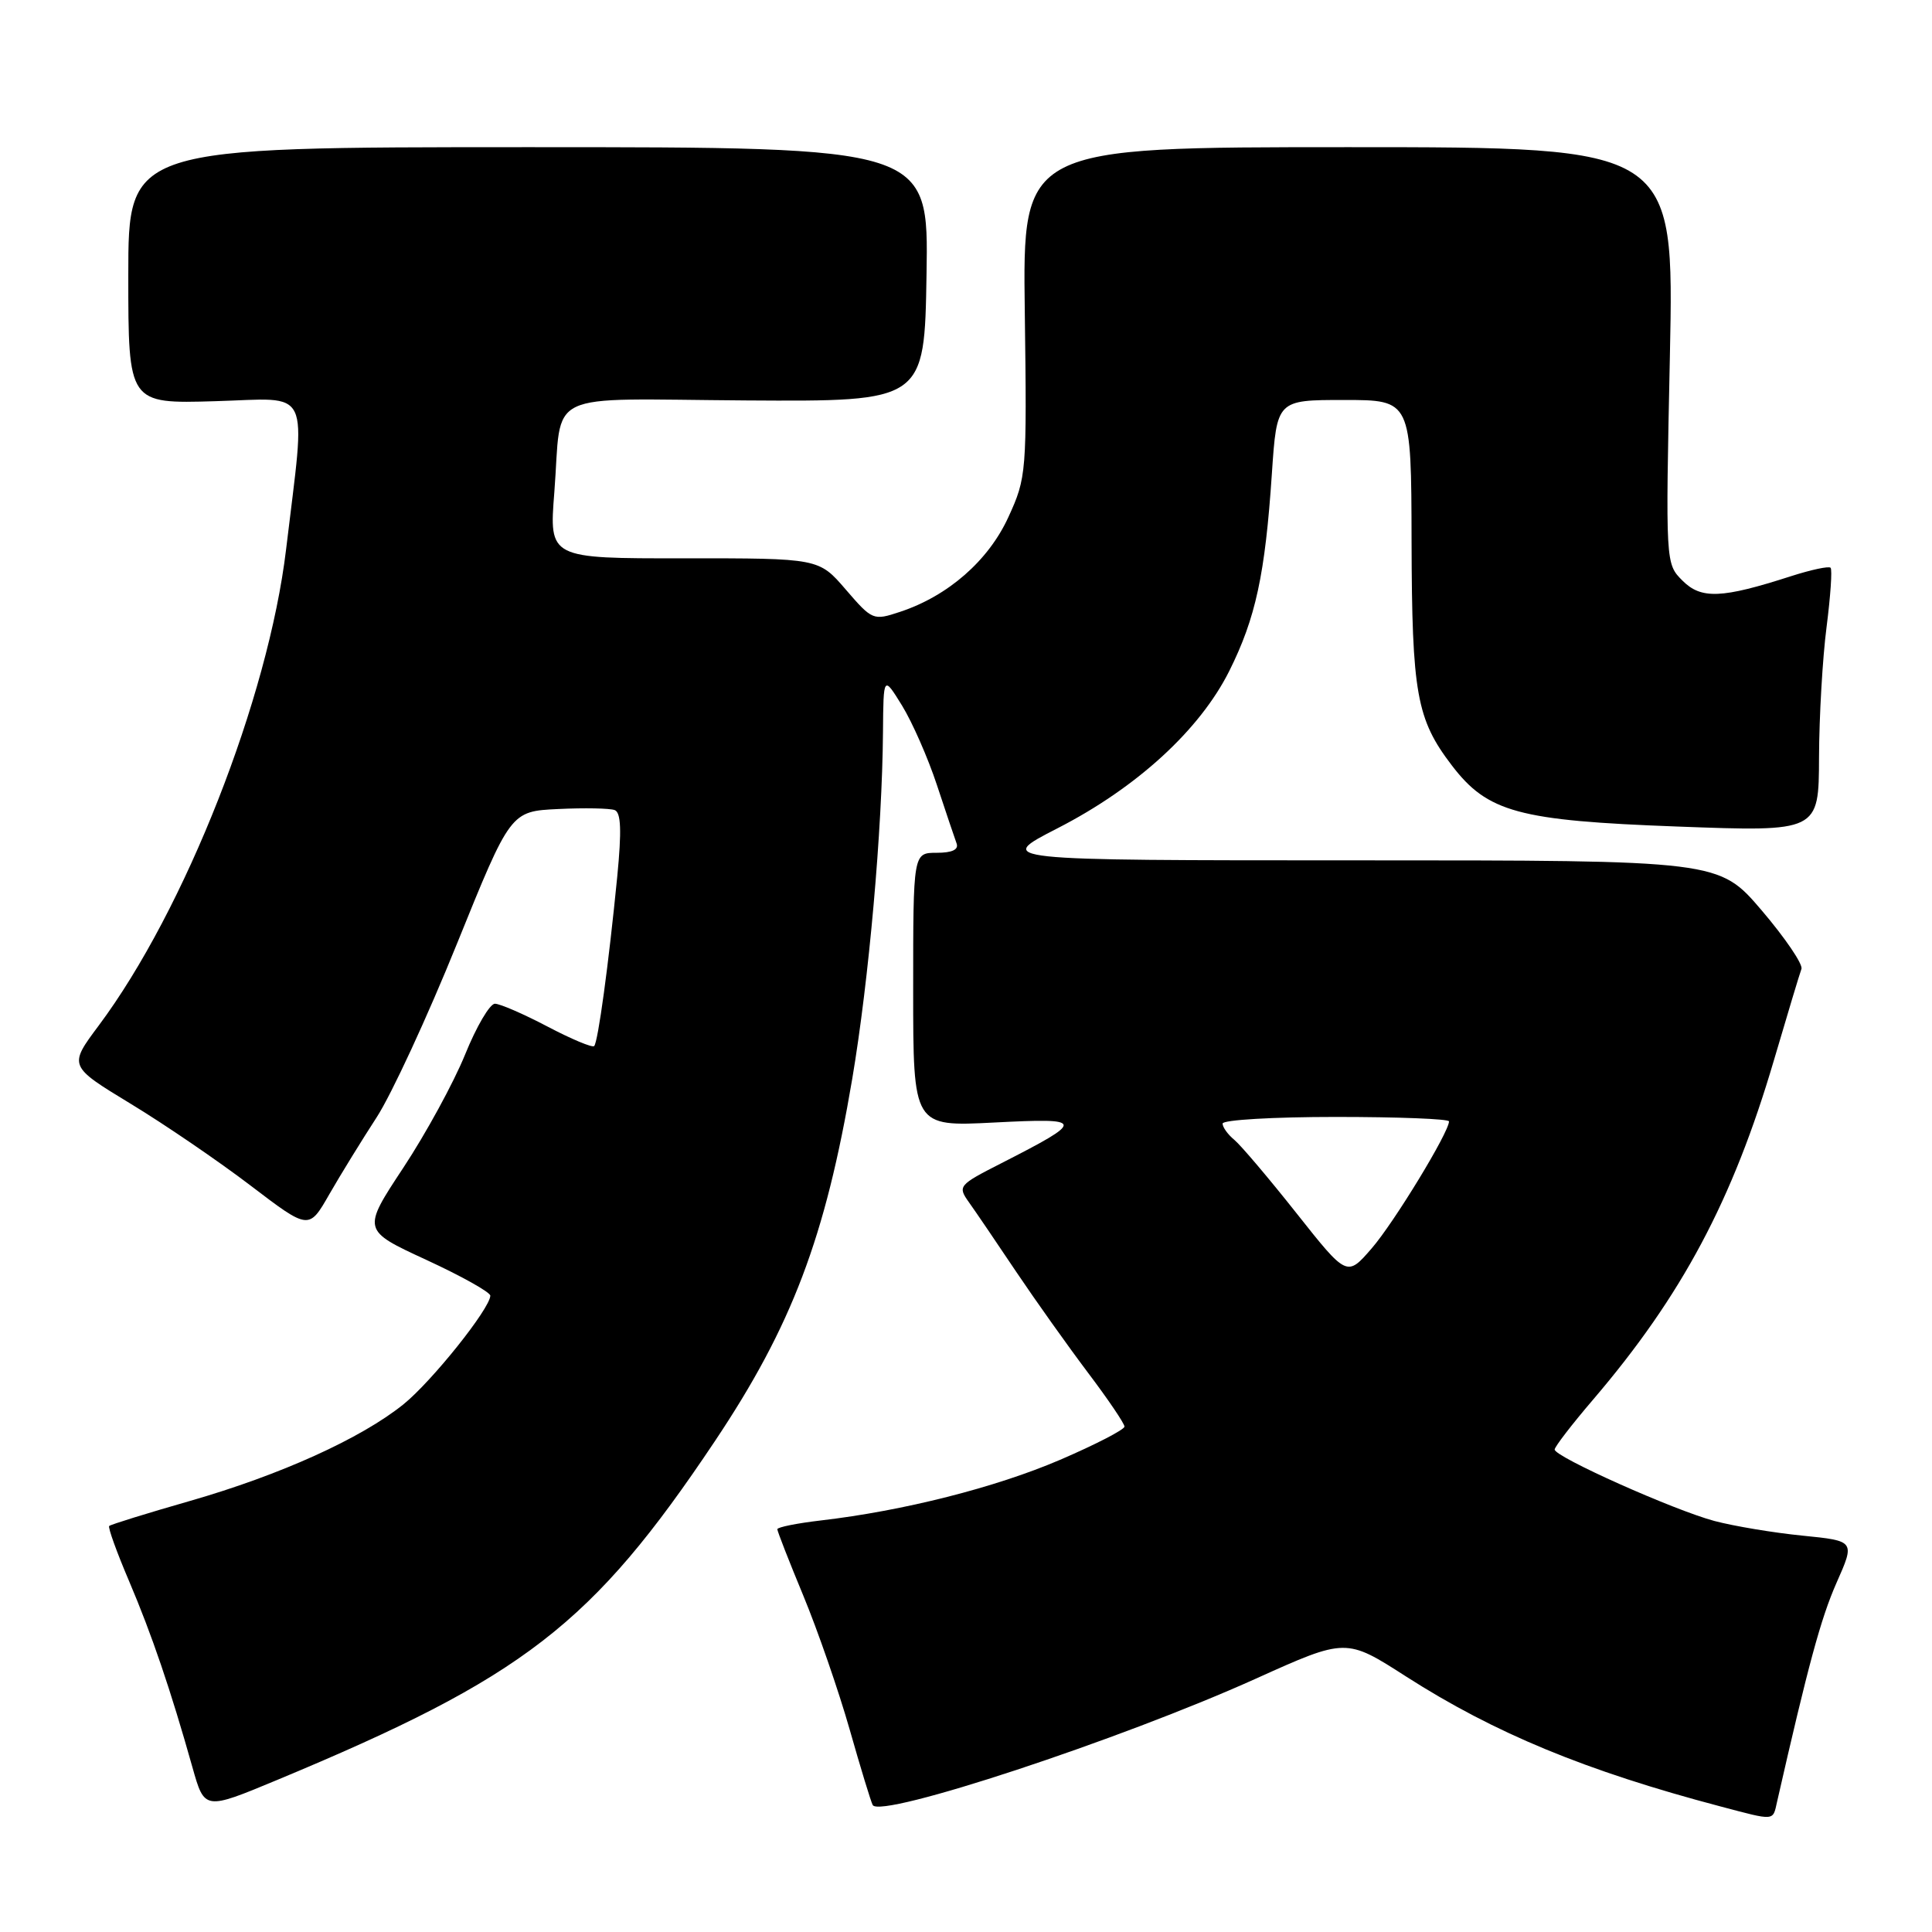 <?xml version="1.0" encoding="UTF-8" standalone="no"?>
<!DOCTYPE svg PUBLIC "-//W3C//DTD SVG 1.1//EN" "http://www.w3.org/Graphics/SVG/1.1/DTD/svg11.dtd" >
<svg xmlns="http://www.w3.org/2000/svg" xmlns:xlink="http://www.w3.org/1999/xlink" version="1.1" viewBox="0 0 256 256">
 <g >
 <path fill="currentColor"
d=" M 235.47 238.75 C 239.58 220.69 241.27 214.44 243.34 209.75 C 245.81 204.18 245.81 204.18 238.84 203.48 C 235.00 203.10 229.76 202.22 227.18 201.54 C 221.79 200.10 206.00 193.04 206.00 192.07 C 206.00 191.71 208.29 188.73 211.09 185.46 C 222.87 171.67 229.60 159.03 235.05 140.50 C 236.83 134.45 238.47 129.00 238.70 128.39 C 238.92 127.78 236.55 124.29 233.44 120.64 C 227.77 114.00 227.77 114.00 179.81 114.00 C 131.84 114.00 131.84 114.00 140.13 109.75 C 150.64 104.36 158.98 96.72 162.89 88.90 C 166.38 81.91 167.64 76.10 168.53 62.75 C 169.19 53.00 169.19 53.00 178.09 53.00 C 187.00 53.00 187.00 53.00 187.04 71.75 C 187.09 91.89 187.70 95.30 192.36 101.40 C 197.11 107.63 201.18 108.74 222.25 109.52 C 241.00 110.22 241.00 110.22 241.03 100.36 C 241.05 94.94 241.50 87.16 242.03 83.08 C 242.55 79.00 242.80 75.46 242.56 75.23 C 242.32 74.99 239.96 75.50 237.31 76.35 C 228.13 79.31 225.42 79.42 222.94 76.94 C 220.69 74.69 220.69 74.69 221.27 47.10 C 221.84 19.50 221.84 19.50 178.67 19.50 C 135.50 19.50 135.50 19.50 135.79 41.33 C 136.07 62.67 136.02 63.27 133.62 68.51 C 130.98 74.29 125.61 78.98 119.24 81.08 C 115.71 82.25 115.58 82.19 112.07 78.12 C 108.50 73.97 108.50 73.97 90.63 73.98 C 72.76 74.00 72.76 74.00 73.45 65.25 C 74.52 51.46 71.56 52.88 98.83 53.06 C 122.50 53.21 122.50 53.21 122.77 36.35 C 123.05 19.50 123.05 19.50 70.02 19.50 C 17.00 19.50 17.00 19.50 17.00 36.50 C 17.00 53.50 17.00 53.50 28.52 53.16 C 41.47 52.79 40.53 50.82 37.91 72.78 C 35.55 92.52 24.52 120.56 13.09 135.88 C 9.08 141.25 9.08 141.25 17.29 146.24 C 21.81 148.98 28.97 153.87 33.21 157.10 C 40.93 162.98 40.93 162.98 43.64 158.24 C 45.14 155.63 47.96 151.05 49.91 148.05 C 51.86 145.05 56.65 134.70 60.55 125.05 C 67.65 107.50 67.65 107.50 73.97 107.20 C 77.44 107.03 80.81 107.10 81.45 107.34 C 82.29 107.66 82.38 110.07 81.79 116.14 C 80.64 127.83 79.24 138.09 78.73 138.61 C 78.48 138.85 75.70 137.68 72.54 136.02 C 69.38 134.36 66.25 133.00 65.58 133.00 C 64.90 133.00 63.12 136.04 61.62 139.75 C 60.11 143.46 56.43 150.21 53.43 154.75 C 47.98 163.01 47.98 163.01 56.49 166.94 C 61.17 169.10 64.99 171.24 64.97 171.69 C 64.90 173.44 57.21 183.05 53.46 186.08 C 47.83 190.61 37.16 195.44 25.15 198.89 C 19.46 200.52 14.66 202.01 14.47 202.20 C 14.28 202.38 15.47 205.68 17.11 209.52 C 20.12 216.60 22.61 223.91 25.50 234.18 C 27.10 239.86 27.10 239.86 36.66 235.88 C 69.48 222.22 78.45 215.29 94.70 191.00 C 104.92 175.72 109.37 163.99 112.93 142.93 C 115.13 129.88 116.90 109.96 117.00 97.00 C 117.06 89.50 117.06 89.50 119.53 93.50 C 120.88 95.70 122.96 100.42 124.14 104.00 C 125.32 107.58 126.50 111.06 126.75 111.75 C 127.06 112.58 126.17 113.00 124.11 113.00 C 121.00 113.00 121.00 113.00 121.00 131.14 C 121.00 149.29 121.00 149.29 131.73 148.74 C 143.82 148.12 143.87 148.42 132.67 154.14 C 126.99 157.03 126.88 157.18 128.39 159.31 C 129.25 160.51 132.06 164.65 134.64 168.50 C 137.23 172.35 141.52 178.38 144.17 181.90 C 146.83 185.42 149.00 188.63 149.00 189.03 C 149.00 189.43 145.15 191.42 140.45 193.44 C 131.92 197.10 119.68 200.20 108.75 201.47 C 105.59 201.84 103.00 202.36 103.00 202.63 C 103.00 202.90 104.55 206.87 106.45 211.45 C 108.35 216.04 111.11 224.00 112.58 229.15 C 114.04 234.29 115.42 238.80 115.64 239.18 C 116.69 241.00 148.57 230.49 166.43 222.42 C 178.36 217.04 178.36 217.04 186.32 222.15 C 198.03 229.65 210.11 234.65 228.00 239.37 C 235.27 241.29 234.89 241.32 235.47 238.75 Z  M 171.81 160.78 C 168.14 156.14 164.43 151.77 163.57 151.05 C 162.70 150.34 162.00 149.36 162.00 148.88 C 162.00 148.39 168.75 148.00 177.00 148.00 C 185.25 148.00 192.00 148.26 192.00 148.59 C 192.00 150.03 184.73 161.98 181.76 165.41 C 178.48 169.20 178.48 169.20 171.81 160.78 Z "/>
</g>
</svg>